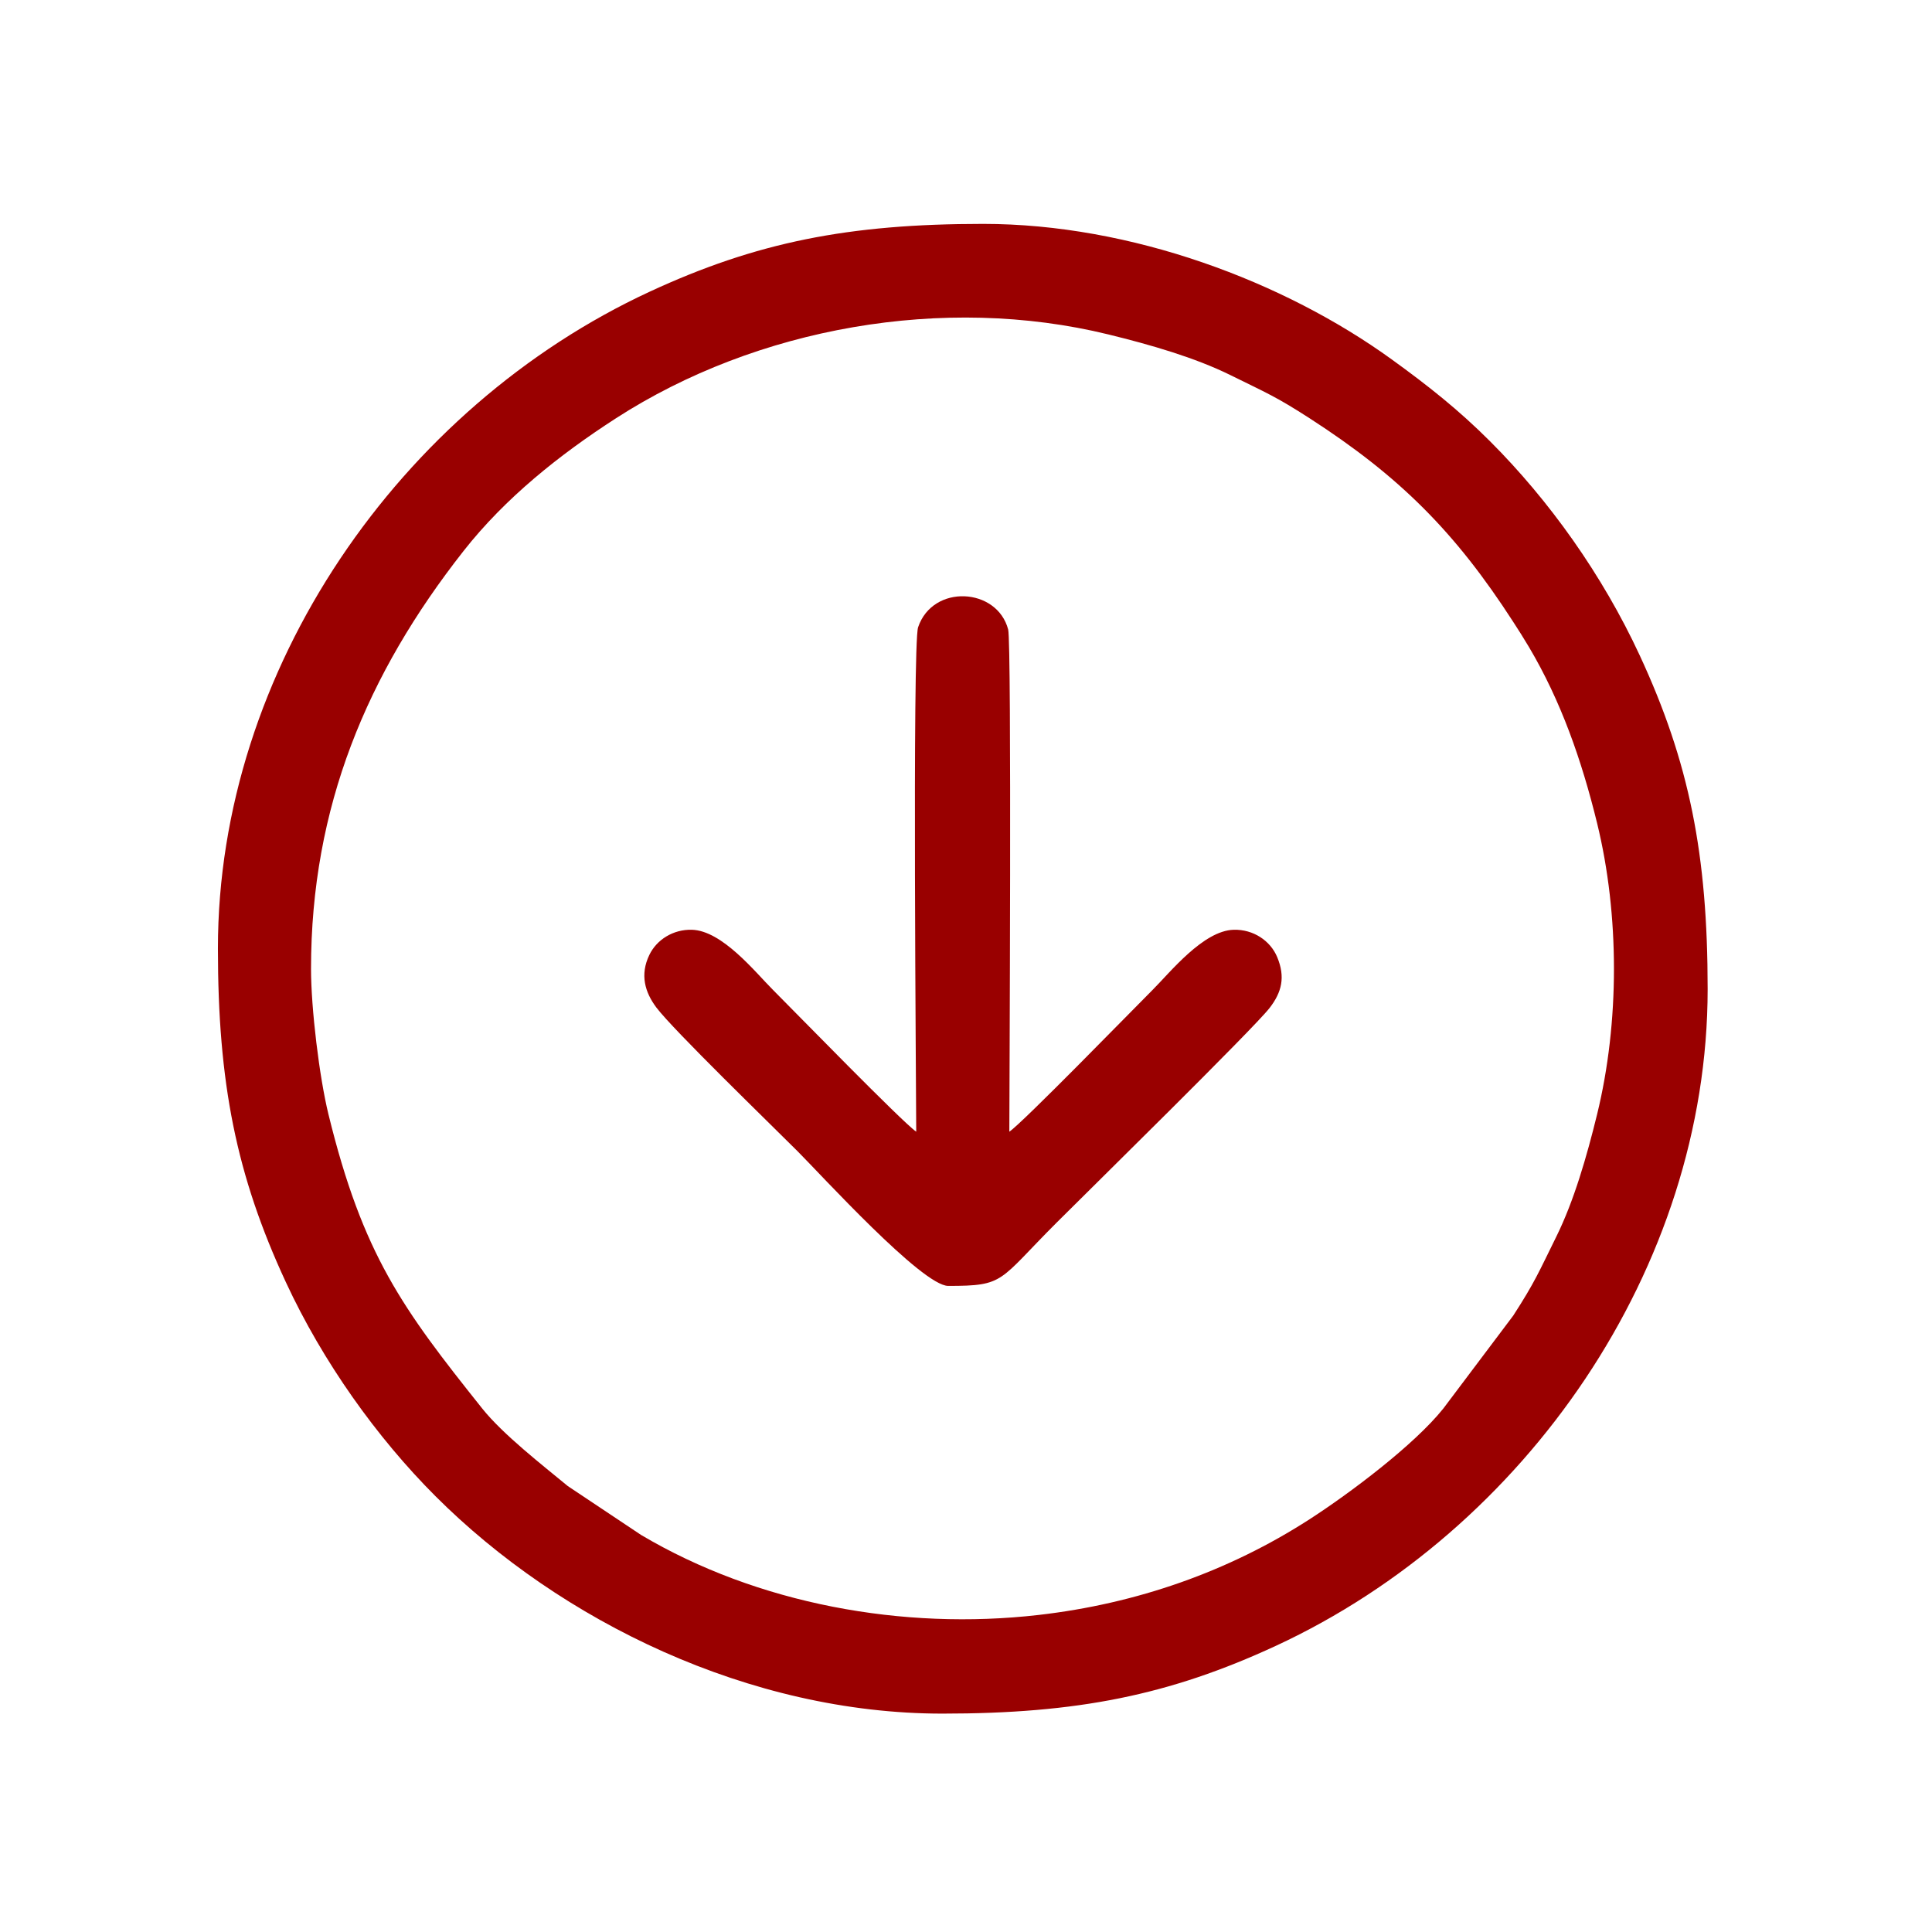 <?xml version="1.0" encoding="UTF-8"?>
<!DOCTYPE svg PUBLIC "-//W3C//DTD SVG 1.1//EN" "http://www.w3.org/Graphics/SVG/1.1/DTD/svg11.dtd">
<!-- Creator: CorelDRAW 2021 (64-Bit) -->
<svg xmlns="http://www.w3.org/2000/svg" xml:space="preserve" width="50mm" height="50mm" version="1.1" style="shape-rendering:geometricPrecision; text-rendering:geometricPrecision; image-rendering:optimizeQuality; fill-rule:evenodd; clip-rule:evenodd"
viewBox="0 0 5000 5000"
 xmlns:xlink="http://www.w3.org/1999/xlink"
 xmlns:xodm="http://www.corel.com/coreldraw/odm/2003">
 <defs>
  <style type="text/css">
   <![CDATA[
    .fil0 {fill:none}
    .fil1 {fill:#990000}
   ]]>
  </style>
 </defs>
 <g id="Layer_x0020_1">
  <rect class="fil0" x="-6.13" y="6.11" width="5000.02" height="5000.02"/>
  <rect class="fil0" x="493.87" y="506.11" width="4000.02" height="4000.02"/>
  <g id="_1947402557024">
   <path class="fil1" d="M804.93 2507.13c0,-418.42 144.9,-763.35 394.72,-1081.18 108.17,-137.63 248.5,-249.28 394.47,-343.48 364.76,-235.4 849,-321.02 1274.14,-216.99 110.61,27.07 224.42,60.08 316.29,105.4 93.28,46.02 117.9,55.59 204.67,111.59 232.94,150.33 376.78,294.17 527.11,527.11 14.85,23.01 25.88,40.11 40.56,64.86 82.81,139.67 136.47,292.79 176.43,456.1 58.1,237.42 58.1,515.76 0,753.18 -27.07,110.61 -60.08,224.42 -105.4,316.29 -46.02,93.28 -55.59,117.9 -111.59,204.67l-181.07 240.61c-75.12,94.09 -242.27,219.53 -346.04,286.5 -209.77,135.37 -447.33,218.47 -701.12,247.67 -351.22,40.41 -727.38,-28.21 -1029.12,-207.11l-189.7 -126.57c-64.95,-53.68 -167.61,-133.36 -221.2,-200.49 -207.02,-259.32 -309.2,-398.45 -398.06,-761.57 -23.53,-96.18 -45.09,-273.65 -45.09,-376.59zm-240.96 -52.71c0,348.37 47.37,586.8 175.67,863.49 95.99,207 235.89,402.73 387.2,554.05 324.32,324.31 813.94,562.87 1312.12,562.87 348.37,0 586.8,-47.37 863.49,-175.67 645.52,-299.34 1116.92,-977.45 1116.92,-1699.32 0,-348.37 -47.37,-586.8 -175.67,-863.49 -96.92,-209.01 -234.41,-401.25 -387.2,-554.05 -81.39,-81.39 -159.74,-143.44 -254.71,-212.15 -278.95,-201.8 -674.58,-350.72 -1057.41,-350.72 -348.37,0 -586.8,47.37 -863.49,175.67 -645.64,299.39 -1116.92,977.46 -1116.92,1699.32z"/>
   <path class="fil1" d="M2371.19 2928.82c-34.22,-22.92 -316.1,-312.34 -370.86,-367.1 -46.16,-46.16 -131.22,-153.43 -209.98,-155.5 -47.55,-1.25 -90.65,25.1 -109.97,65.32 -24.49,51.03 -11.51,96.15 18.26,135.85 42.97,57.3 295.25,301.8 365.7,372.25 59.7,59.71 322.48,348.27 389.68,348.27 147.74,0 128.4,-11.69 280.5,-163.78 84.5,-84.5 509.93,-502.18 551.26,-555.66 31.29,-40.48 41.28,-79.67 19.51,-131.73 -17.74,-42.4 -61.86,-71.84 -112.3,-70.52 -78.76,2.07 -163.82,109.34 -209.98,155.5 -54.76,54.76 -336.64,344.18 -370.86,367.1 0,-65.52 6.24,-1264.32 -3.03,-1299.67 -28.58,-108.94 -195.2,-118.4 -233.11,-5.75 -15.14,45 -4.82,1227.17 -4.82,1305.42z"/>
  </g>
 </g>
</svg>
